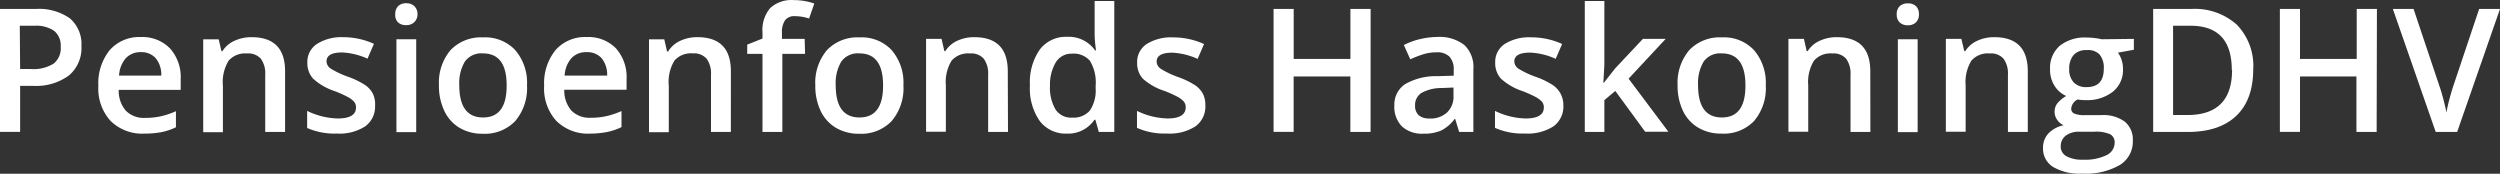 <svg xmlns="http://www.w3.org/2000/svg" viewBox="174 -1785.216 385 26.755"><rect x="174" y="-1785.216" width="385" height="26.755" fill="#333333" stroke="none"/><defs><style>.a{fill:#fff;}</style></defs><g transform="translate(174 -1785.216)"><g transform="translate(0 0)"><path class="a" d="M12.54,6.962A5.5,5.5,0,0,1,10.593,11.5a8.558,8.558,0,0,1-5.5,1.584H3.1v7.084H0V1.242H5.5a8.25,8.25,0,0,1,5.269,1.452A5.214,5.214,0,0,1,12.54,6.962ZM3.1,10.493h1.65a5.9,5.9,0,0,0,3.5-.825,3.014,3.014,0,0,0,1.1-2.6A2.937,2.937,0,0,0,8.36,4.63a4.928,4.928,0,0,0-3.113-.8h-2.2Z" transform="translate(0 0.138)"/><path class="a" d="M20.888,20.043A6.93,6.93,0,0,1,15.663,18.1a7.4,7.4,0,0,1-1.892-5.412,8.118,8.118,0,0,1,1.749-5.5,6.039,6.039,0,0,1,4.807-2.013A5.907,5.907,0,0,1,24.8,6.92a6.6,6.6,0,0,1,1.65,4.741v1.65H16.906a4.708,4.708,0,0,0,1.1,3.212A3.927,3.927,0,0,0,21,17.623a11,11,0,0,0,2.365-.242,12.4,12.4,0,0,0,2.354-.792v2.475a9.35,9.35,0,0,1-2.2.748,13.827,13.827,0,0,1-2.629.231ZM20.327,7.5a3.058,3.058,0,0,0-2.321.924,4.4,4.4,0,0,0-1.045,2.684h6.5A3.971,3.971,0,0,0,22.6,8.427,2.926,2.926,0,0,0,20.327,7.5Z" transform="translate(1.376 0.532)"/><path class="a" d="M41.056,19.787H38v-8.8a3.861,3.861,0,0,0-.671-2.475A2.574,2.574,0,0,0,35.2,7.7a3.366,3.366,0,0,0-2.827,1.1,6.292,6.292,0,0,0-.891,3.883V19.82H28.45V5.52h2.387l.418,1.815h.154a4.235,4.235,0,0,1,1.848-1.584A6.171,6.171,0,0,1,35.9,5.19q5.159,0,5.159,5.247Z" transform="translate(2.845 0.535)"/><path class="a" d="M53.461,15.707a3.751,3.751,0,0,1-1.529,3.223,7.326,7.326,0,0,1-4.4,1.1A10.34,10.34,0,0,1,43,19.172V16.543a11.3,11.3,0,0,0,4.708,1.166q2.816,0,2.816-1.694a1.342,1.342,0,0,0-.308-.9,3.685,3.685,0,0,0-1.023-.748,17.6,17.6,0,0,0-1.98-.88,9.174,9.174,0,0,1-3.3-1.914,3.553,3.553,0,0,1-.88-2.486,3.3,3.3,0,0,1,1.485-2.86A7.04,7.04,0,0,1,48.5,5.191a11.429,11.429,0,0,1,4.785,1.023L52.295,8.5a10.637,10.637,0,0,0-3.9-.957q-2.409,0-2.409,1.375a1.386,1.386,0,0,0,.627,1.1,13.816,13.816,0,0,0,2.739,1.287,12.529,12.529,0,0,1,2.574,1.254,3.751,3.751,0,0,1,1.188,1.32,3.806,3.806,0,0,1,.352,1.826Z" transform="translate(4.3 0.535)"/><path class="a" d="M55.34,2.156A1.683,1.683,0,0,1,55.78.88,1.738,1.738,0,0,1,57.056.44a1.705,1.705,0,0,1,1.21.44,1.683,1.683,0,0,1,.495,1.276,1.65,1.65,0,0,1-.5,1.2,1.694,1.694,0,0,1-1.254.451,1.727,1.727,0,0,1-1.276-.451,1.65,1.65,0,0,1-.4-1.2Zm3.223,18.128H55.516V5.984h3.047Z" transform="translate(5.534 0.06)"/><path class="a" d="M75.014,12.591a7.821,7.821,0,0,1-1.8,5.5,6.457,6.457,0,0,1-5.016,1.969,6.875,6.875,0,0,1-3.553-.9,5.984,5.984,0,0,1-2.365-2.629,8.866,8.866,0,0,1-.825-3.938,7.766,7.766,0,0,1,1.782-5.412,6.479,6.479,0,0,1,5.038-1.958A6.314,6.314,0,0,1,73.2,7.179a7.7,7.7,0,0,1,1.815,5.412Zm-10.428,0q0,4.961,3.663,4.961t3.63-4.961q0-4.906-3.652-4.906A3.113,3.113,0,0,0,65.444,8.95a6.457,6.457,0,0,0-.858,3.641Z" transform="translate(6.144 0.537)"/><path class="a" d="M83.3,20.043A6.93,6.93,0,0,1,78.073,18.1a7.4,7.4,0,0,1-1.892-5.412,8.118,8.118,0,0,1,1.749-5.5,6.039,6.039,0,0,1,4.807-2.013A5.907,5.907,0,0,1,87.225,6.9a6.6,6.6,0,0,1,1.65,4.741v1.65H79.283a4.708,4.708,0,0,0,1.1,3.212,3.927,3.927,0,0,0,2.992,1.1,11,11,0,0,0,2.365-.242,12.4,12.4,0,0,0,2.354-.792v2.475a9.35,9.35,0,0,1-2.2.748A13.827,13.827,0,0,1,83.3,20.043ZM82.737,7.5a3.058,3.058,0,0,0-2.354.924,4.4,4.4,0,0,0-1.045,2.684h6.545a3.971,3.971,0,0,0-.858-2.684A2.926,2.926,0,0,0,82.737,7.5Z" transform="translate(7.617 0.532)"/><path class="a" d="M103.466,19.787h-3.058v-8.8a3.861,3.861,0,0,0-.671-2.475,2.574,2.574,0,0,0-2.123-.825,3.366,3.366,0,0,0-2.827,1.1,6.292,6.292,0,0,0-.88,3.894V19.82H90.86V5.52h2.354L93.643,7.4H93.8a4.235,4.235,0,0,1,1.87-1.65,6.171,6.171,0,0,1,2.64-.561q5.159,0,5.159,5.247Z" transform="translate(9.086 0.535)"/><path class="a" d="M113.52,8.284h-3.5V20.307h-3.058V8.284H104.61V6.854l2.354-.935V4.984a5.214,5.214,0,0,1,1.188-3.762A4.873,4.873,0,0,1,111.793,0a9.713,9.713,0,0,1,3.146.528l-.8,2.31a7.018,7.018,0,0,0-2.2-.363,1.749,1.749,0,0,0-1.507.638,3.234,3.234,0,0,0-.473,1.925v.935h3.5Z" transform="translate(10.461 0.015)"/><path class="a" d="M127.715,12.591a7.821,7.821,0,0,1-1.8,5.5A6.457,6.457,0,0,1,120.9,20.06a6.875,6.875,0,0,1-3.553-.9,5.984,5.984,0,0,1-2.376-2.607,8.866,8.866,0,0,1-.825-3.938,7.766,7.766,0,0,1,1.793-5.434,6.479,6.479,0,0,1,5.038-1.958A6.314,6.314,0,0,1,125.9,7.179a7.7,7.7,0,0,1,1.815,5.412Zm-10.428,0q0,4.961,3.663,4.961t3.63-4.961q0-4.906-3.652-4.906a3.113,3.113,0,0,0-2.783,1.265A6.457,6.457,0,0,0,117.287,12.591Z" transform="translate(11.413 0.537)"/><path class="a" d="M142.267,19.787h-3.058v-8.8a3.861,3.861,0,0,0-.671-2.475,2.574,2.574,0,0,0-2.123-.814,3.366,3.366,0,0,0-2.827,1.1,6.292,6.292,0,0,0-.891,3.817v7.139H129.65V5.454h2.387l.429,1.881h.154a4.235,4.235,0,0,1,1.815-1.584,6.171,6.171,0,0,1,2.64-.561q5.159,0,5.159,5.247Z" transform="translate(12.965 0.535)"/><path class="a" d="M149.879,20.546A4.994,4.994,0,0,1,145.7,18.6a8.734,8.734,0,0,1-1.507-5.5,8.8,8.8,0,0,1,1.518-5.5,5.038,5.038,0,0,1,4.213-1.958,4.939,4.939,0,0,1,4.3,2.09h.154a18.252,18.252,0,0,1-.22-2.431V.13h3.025V20.293H154.8l-.528-1.881h-.143a4.873,4.873,0,0,1-4.246,2.134Zm.814-2.464a3.3,3.3,0,0,0,2.739-1.1,5.555,5.555,0,0,0,.88-3.432v-.363a6.424,6.424,0,0,0-.88-3.85,3.3,3.3,0,0,0-2.761-1.1,2.805,2.805,0,0,0-2.475,1.3,6.677,6.677,0,0,0-.913,3.652,6.5,6.5,0,0,0,.847,3.63,2.838,2.838,0,0,0,2.574,1.265Z" transform="translate(14.417 0.029)"/><path class="a" d="M169.707,15.7a3.751,3.751,0,0,1-1.529,3.223,7.326,7.326,0,0,1-4.4,1.1,10.34,10.34,0,0,1-4.6-.869V16.54a11.3,11.3,0,0,0,4.708,1.166q2.794,0,2.794-1.727a1.342,1.342,0,0,0-.308-.9,3.685,3.685,0,0,0-1.023-.748,17.6,17.6,0,0,0-1.98-.88,9.174,9.174,0,0,1-3.289-1.87,3.553,3.553,0,0,1-.88-2.486,3.3,3.3,0,0,1,1.485-2.86,7.04,7.04,0,0,1,4.037-1.012,11.429,11.429,0,0,1,4.785,1.023l-.99,2.288a10.637,10.637,0,0,0-3.905-.957q-2.409,0-2.409,1.375a1.386,1.386,0,0,0,.627,1.1,13.816,13.816,0,0,0,2.75,1.3,12.529,12.529,0,0,1,2.574,1.254,3.751,3.751,0,0,1,1.188,1.32,3.806,3.806,0,0,1,.363,1.782Z" transform="translate(15.918 0.537)"/><path class="a" d="M193.238,20.182h-3.113V11.635h-8.734v8.536H178.3V1.24h3.1v7.7h8.734V1.24h3.113Z" transform="translate(17.83 0.14)"/><path class="a" d="M205.188,19.791l-.605-1.991h-.1a5.874,5.874,0,0,1-2.09,1.782,6.6,6.6,0,0,1-2.695.473,4.565,4.565,0,0,1-3.3-1.1,4.268,4.268,0,0,1-1.188-3.223,3.784,3.784,0,0,1,1.65-3.3,9.493,9.493,0,0,1,5.016-1.232l2.475-.077v-.858a2.893,2.893,0,0,0-.638-2.057,2.618,2.618,0,0,0-1.991-.682,6.875,6.875,0,0,0-2.112.319,15.939,15.939,0,0,0-1.947.759l-.99-2.2a10.593,10.593,0,0,1,2.552-.924,11.748,11.748,0,0,1,2.618-.319,6.2,6.2,0,0,1,4.136,1.232,4.664,4.664,0,0,1,1.4,3.74v9.658Zm-4.532-2.068a3.773,3.773,0,0,0,2.662-.924,3.355,3.355,0,0,0,1-2.6V12.949l-1.837.077a6.292,6.292,0,0,0-3.1.759,2.2,2.2,0,0,0-.979,1.958,1.914,1.914,0,0,0,.572,1.485,2.453,2.453,0,0,0,1.672.484Z" transform="translate(19.52 0.531)"/><path class="a" d="M219.827,15.7a3.751,3.751,0,0,1-1.529,3.223,7.326,7.326,0,0,1-4.4,1.1,10.34,10.34,0,0,1-4.6-.869V16.541a11.3,11.3,0,0,0,4.708,1.166q2.816,0,2.816-1.694a1.342,1.342,0,0,0-.308-.9,3.684,3.684,0,0,0-1.023-.748,17.6,17.6,0,0,0-1.98-.88,9.174,9.174,0,0,1-3.3-1.914,3.553,3.553,0,0,1-.88-2.486,3.3,3.3,0,0,1,1.485-2.86,7.04,7.04,0,0,1,4.037-1.012,11.429,11.429,0,0,1,4.785,1.023l-.99,2.288a10.637,10.637,0,0,0-3.9-.957q-2.475-.011-2.475,1.364a1.386,1.386,0,0,0,.627,1.1,13.817,13.817,0,0,0,2.739,1.287,12.529,12.529,0,0,1,2.574,1.254,3.751,3.751,0,0,1,1.188,1.32,3.806,3.806,0,0,1,.429,1.815Z" transform="translate(20.93 0.536)"/><path class="a" d="M224.8,12.725l1.727-2.2,4.29-4.565h3.509l-5.709,6.127,6.127,8.173h-3.575l-4.6-6.281-1.683,1.408v4.906H221.87V.13h3.014V9.964l-.154,2.761Z" transform="translate(22.187 0.029)"/><path class="a" d="M248.446,12.591a7.821,7.821,0,0,1-1.8,5.5,6.457,6.457,0,0,1-5.027,1.947,6.875,6.875,0,0,1-3.553-.9,5.984,5.984,0,0,1-2.376-2.607,8.866,8.866,0,0,1-.825-3.938,7.766,7.766,0,0,1,1.8-5.412A6.479,6.479,0,0,1,241.7,5.221a6.314,6.314,0,0,1,4.928,1.958,7.7,7.7,0,0,1,1.815,5.412Zm-10.428,0q0,4.961,3.663,4.961t3.63-4.961q0-4.906-3.652-4.906a3.113,3.113,0,0,0-2.783,1.265,6.457,6.457,0,0,0-.858,3.641Z" transform="translate(23.485 0.537)"/><path class="a" d="M263,19.787h-3.058v-8.8a3.861,3.861,0,0,0-.671-2.475,2.574,2.574,0,0,0-2.123-.814,3.366,3.366,0,0,0-2.827,1.1,6.292,6.292,0,0,0-.891,3.817v7.139H250.38V5.454h2.387l.429,1.881h.154a4.235,4.235,0,0,1,1.837-1.584,6.171,6.171,0,0,1,2.64-.561q5.159,0,5.159,5.247Z" transform="translate(25.038 0.535)"/><path class="a" d="M265.54,2.154A1.683,1.683,0,0,1,265.991.9a1.738,1.738,0,0,1,1.276-.44,1.705,1.705,0,0,1,1.254.44,1.683,1.683,0,0,1,.44,1.254,1.65,1.65,0,0,1-.451,1.221,1.694,1.694,0,0,1-1.254.451,1.727,1.727,0,0,1-1.276-.451,1.65,1.65,0,0,1-.44-1.221Zm3.223,18.128h-3.047V5.982h3.047Z" transform="translate(26.554 0.062)"/><path class="a" d="M285.037,19.787h-3.058v-8.8a3.861,3.861,0,0,0-.671-2.475,2.574,2.574,0,0,0-2.123-.814,3.366,3.366,0,0,0-2.827,1.1,6.292,6.292,0,0,0-.891,3.817v7.139H272.42V5.454h2.387l.451,1.881h.154a4.235,4.235,0,0,1,1.826-1.584,6.171,6.171,0,0,1,2.64-.561q5.159,0,5.159,5.247Z" transform="translate(27.242 0.535)"/><path class="a" d="M300.012,5.45V7.122l-2.453.451a3.948,3.948,0,0,1,.561,1.1,4.4,4.4,0,0,1,.22,1.4,4.29,4.29,0,0,1-1.529,3.487,6.4,6.4,0,0,1-4.213,1.32,6.831,6.831,0,0,1-1.243-.1,1.716,1.716,0,0,0-.99,1.43.792.792,0,0,0,.462.737,3.982,3.982,0,0,0,1.694.242h2.5a5.555,5.555,0,0,1,3.6,1.012,3.553,3.553,0,0,1,1.232,2.915,4.235,4.235,0,0,1-2.013,3.762,10.571,10.571,0,0,1-5.808,1.32,8.008,8.008,0,0,1-4.466-1.034,3.3,3.3,0,0,1-1.54-2.959,3.146,3.146,0,0,1,.836-2.2,4.477,4.477,0,0,1,2.343-1.254,2.288,2.288,0,0,1-1-.836,2.112,2.112,0,0,1-.4-1.21,2.09,2.09,0,0,1,.451-1.364,5.236,5.236,0,0,1,1.342-1.1,3.993,3.993,0,0,1-1.8-1.562,4.587,4.587,0,0,1-.693-2.53,4.543,4.543,0,0,1,1.474-3.619,6.182,6.182,0,0,1,4.191-1.287,10.209,10.209,0,0,1,1.276.088,8.03,8.03,0,0,1,1,.176ZM288.748,22.005a1.672,1.672,0,0,0,.891,1.518,4.873,4.873,0,0,0,2.5.528,7.535,7.535,0,0,0,3.707-.715,2.134,2.134,0,0,0,1.21-1.859,1.419,1.419,0,0,0-.671-1.331,5.357,5.357,0,0,0-2.486-.4h-2.31a3.3,3.3,0,0,0-2.079.616,2.013,2.013,0,0,0-.759,1.639Zm1.309-11.924a2.882,2.882,0,0,0,.693,2.068,2.618,2.618,0,0,0,1.991.726q2.64,0,2.64-2.827a3.2,3.2,0,0,0-.649-2.2,2.486,2.486,0,0,0-1.991-.671,2.563,2.563,0,0,0-2,.748,3.157,3.157,0,0,0-.682,2.167Z" transform="translate(28.602 0.539)"/><path class="a" d="M316.851,10.526q0,4.686-2.607,7.172t-7.5,2.486h-5.3V1.242h5.852a9.691,9.691,0,0,1,7.04,2.431,9.1,9.1,0,0,1,2.519,6.853Zm-3.3.1q0-6.8-6.358-6.8h-2.684v13.75h2.2q6.886,0,6.886-6.941Z" transform="translate(30.144 0.138)"/><path class="a" d="M334.085,20.182h-3.113V11.635h-8.69v8.536h-3.1V1.24h3.1v7.7h8.734V1.24h3.113Z" transform="translate(31.918 0.14)"/><path class="a" d="M348.288,1.24H351.5l-6.6,18.942h-3.3L335,1.24h3.19l3.949,11.781q.308.847.66,2.2t.451,1.98a23.278,23.278,0,0,1,.517-2.277q.352-1.287.572-1.914Z" transform="translate(33.5 0.14)"/></g></g></svg>